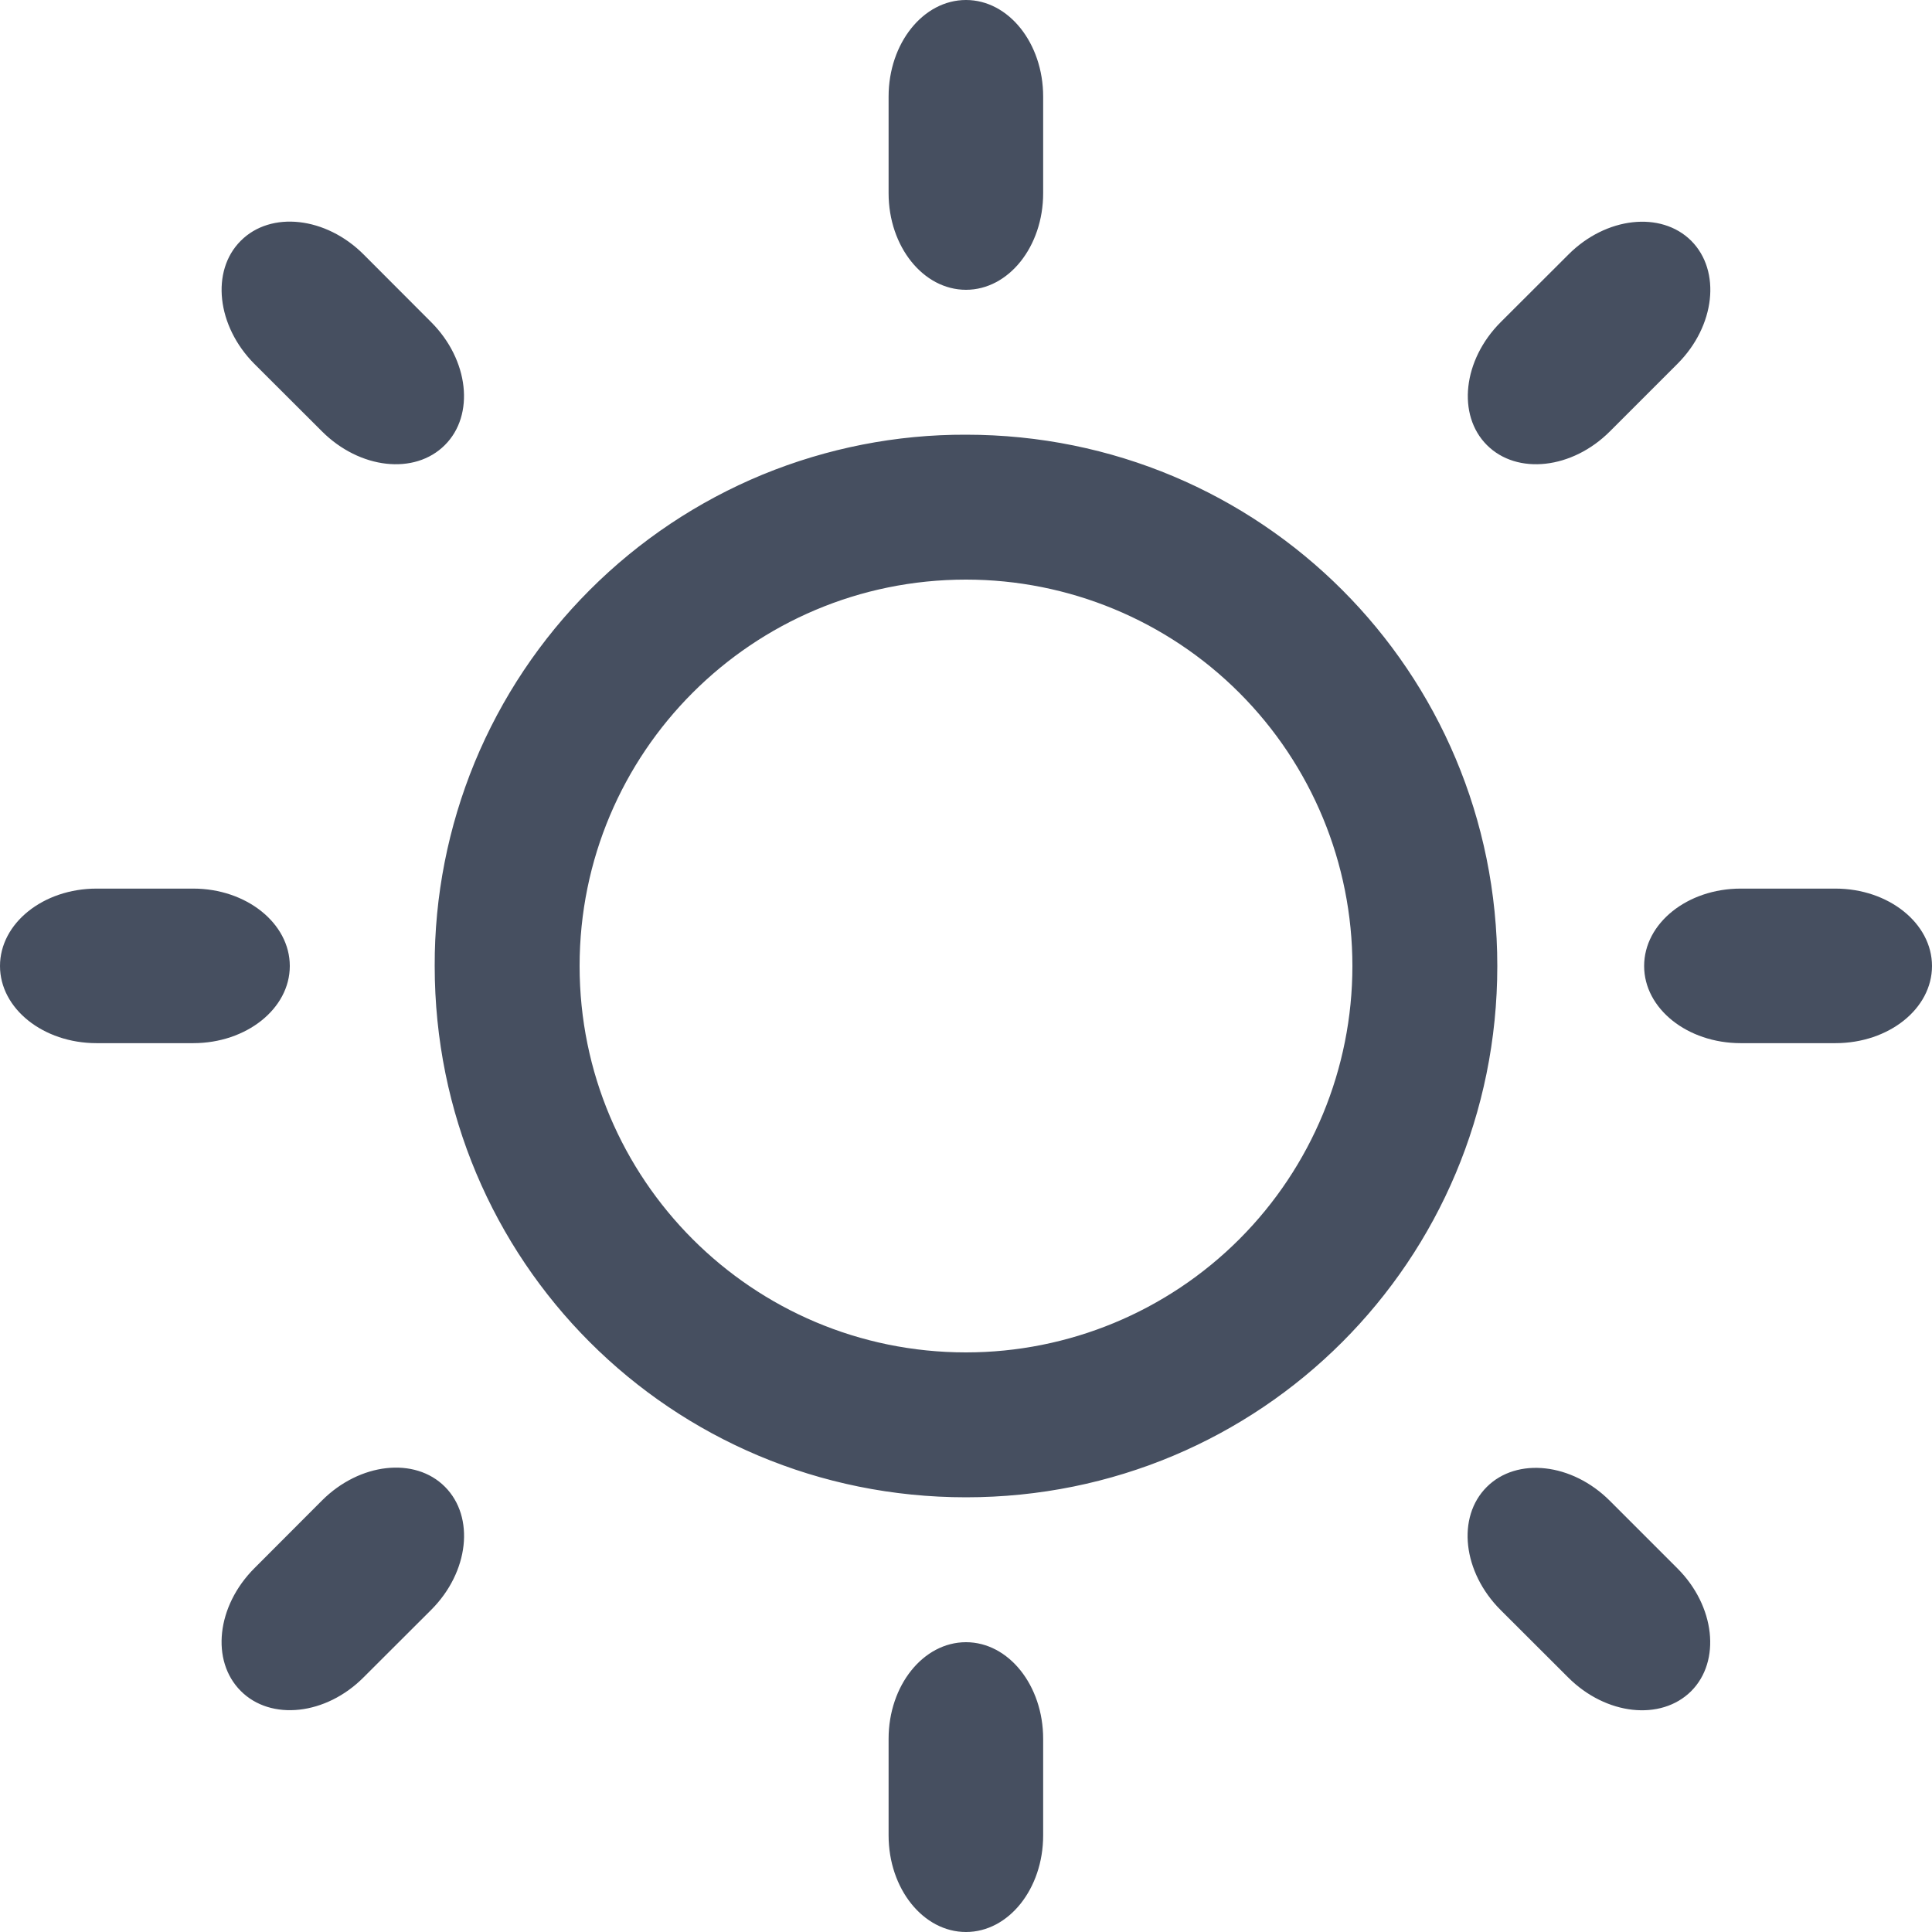 <svg width="16" height="16" viewBox="0 0 16 16" fill="none" xmlns="http://www.w3.org/2000/svg">
<path d="M15.2 7.359H14.416C13.974 7.359 13.616 7.646 13.616 8C13.616 8.353 13.974 8.639 14.416 8.639H15.2C15.642 8.639 16 8.354 16 8C16 7.647 15.641 7.359 15.2 7.359ZM8 3.6C7.422 3.598 6.849 3.711 6.314 3.931C5.779 4.152 5.294 4.476 4.885 4.885C4.476 5.294 4.152 5.779 3.931 6.314C3.711 6.849 3.598 7.422 3.6 8C3.6 10.441 5.559 12.4 8 12.4C10.44 12.4 12.4 10.441 12.4 8C12.4 5.559 10.439 3.6 8 3.6ZM8 11.2C6.231 11.2 4.8 9.767 4.8 8C4.8 6.231 6.231 4.8 8 4.8C8.849 4.8 9.663 5.137 10.263 5.737C10.863 6.337 11.2 7.151 11.2 8C11.2 8.849 10.863 9.663 10.263 10.263C9.663 10.863 8.849 11.2 8 11.2ZM2.4 8C2.4 7.647 2.041 7.359 1.6 7.359H0.8C0.358 7.359 0 7.646 0 8C0 8.353 0.358 8.639 0.8 8.639H1.6C2.041 8.639 2.4 8.353 2.4 8ZM8 2.4C8.353 2.4 8.639 2.042 8.639 1.6V0.8C8.639 0.358 8.353 0 8 0C7.646 0 7.359 0.358 7.359 0.8V1.6C7.359 2.042 7.646 2.4 8 2.4ZM8 13.6C7.646 13.6 7.359 13.958 7.359 14.4V15.2C7.359 15.642 7.646 16 8 16C8.353 16 8.639 15.642 8.639 15.2V14.4C8.639 13.958 8.353 13.6 8 13.6ZM13.892 3.013C14.205 2.7 14.255 2.244 14.006 1.994C13.756 1.745 13.299 1.796 12.988 2.109L12.428 2.668C12.115 2.981 12.065 3.437 12.314 3.686C12.564 3.936 13.021 3.885 13.333 3.572L13.892 3.013ZM2.667 12.426L2.107 12.987C1.794 13.3 1.744 13.754 1.994 14.004C2.243 14.254 2.7 14.204 3.011 13.891L3.571 13.332C3.884 13.019 3.934 12.563 3.685 12.313C3.435 12.062 2.978 12.115 2.667 12.426ZM3.012 2.108C2.7 1.795 2.243 1.744 1.994 1.994C1.744 2.243 1.795 2.7 2.106 3.013L2.666 3.572C2.979 3.885 3.434 3.936 3.684 3.686C3.934 3.437 3.883 2.98 3.571 2.668L3.012 2.108ZM12.427 13.333L12.987 13.892C13.3 14.205 13.755 14.254 14.005 14.006C14.254 13.757 14.204 13.3 13.891 12.988L13.332 12.429C13.019 12.116 12.563 12.065 12.313 12.314C12.062 12.564 12.114 13.02 12.427 13.333Z" fill="#464F60"/>
</svg>
